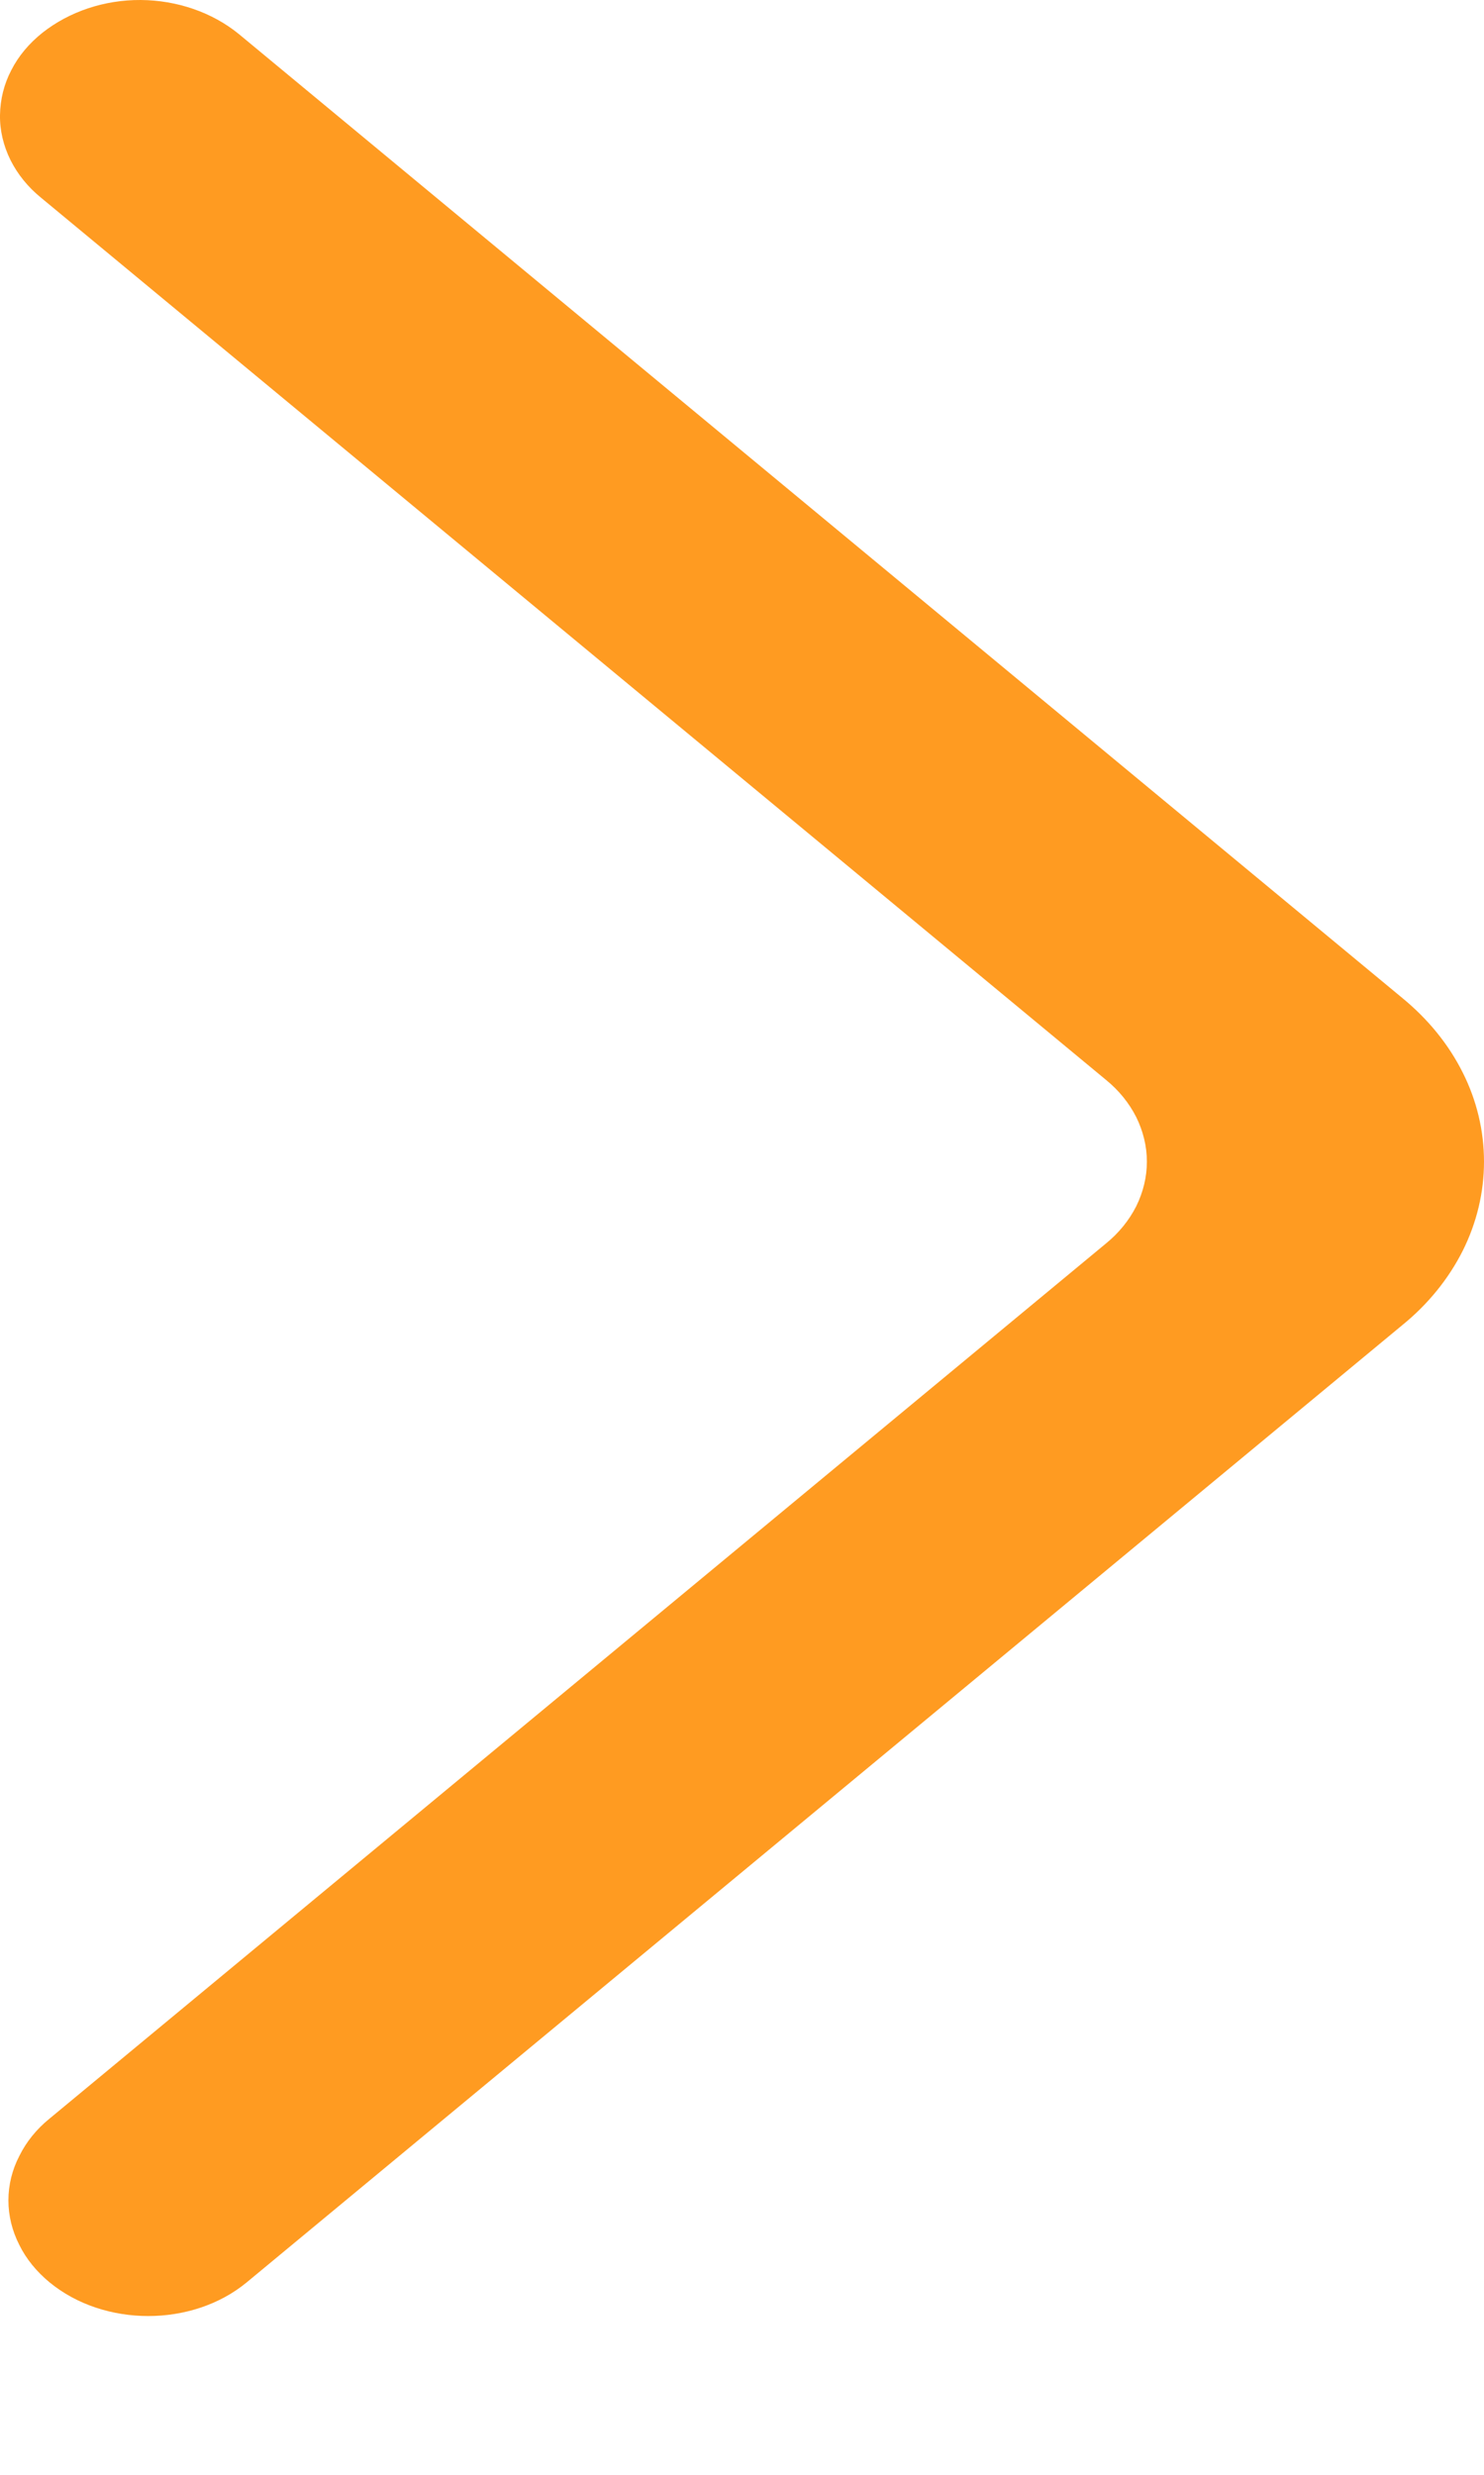 <svg width="6" height="10" viewBox="0 0 6 10" fill="none" xmlns="http://www.w3.org/2000/svg">
<path fill-rule="evenodd" clip-rule="evenodd" d="M0.2 9.222C0.421 9.404 0.778 9.404 0.998 9.222L5.669 5.355C5.774 5.27 5.857 5.167 5.914 5.054C5.971 4.94 6 4.817 6 4.694C6 4.57 5.971 4.447 5.914 4.334C5.857 4.22 5.774 4.118 5.669 4.032L0.965 0.137C0.858 0.05 0.716 0.001 0.569 1.17507e-05C0.422 -0.001 0.28 0.047 0.172 0.132C0.118 0.175 0.075 0.226 0.046 0.283C0.016 0.34 0.001 0.402 1.58622e-05 0.465C-0.001 0.527 0.014 0.589 0.042 0.646C0.071 0.704 0.113 0.756 0.166 0.799L4.471 4.363C4.524 4.406 4.565 4.457 4.594 4.514C4.622 4.571 4.637 4.632 4.637 4.694C4.637 4.756 4.622 4.817 4.594 4.874C4.565 4.931 4.524 4.982 4.471 5.025L0.2 8.561C0.148 8.603 0.106 8.655 0.078 8.712C0.049 8.768 0.034 8.829 0.034 8.891C0.034 8.953 0.049 9.014 0.078 9.071C0.106 9.128 0.148 9.179 0.2 9.222Z" fill="#FF9B21"/>
</svg>
